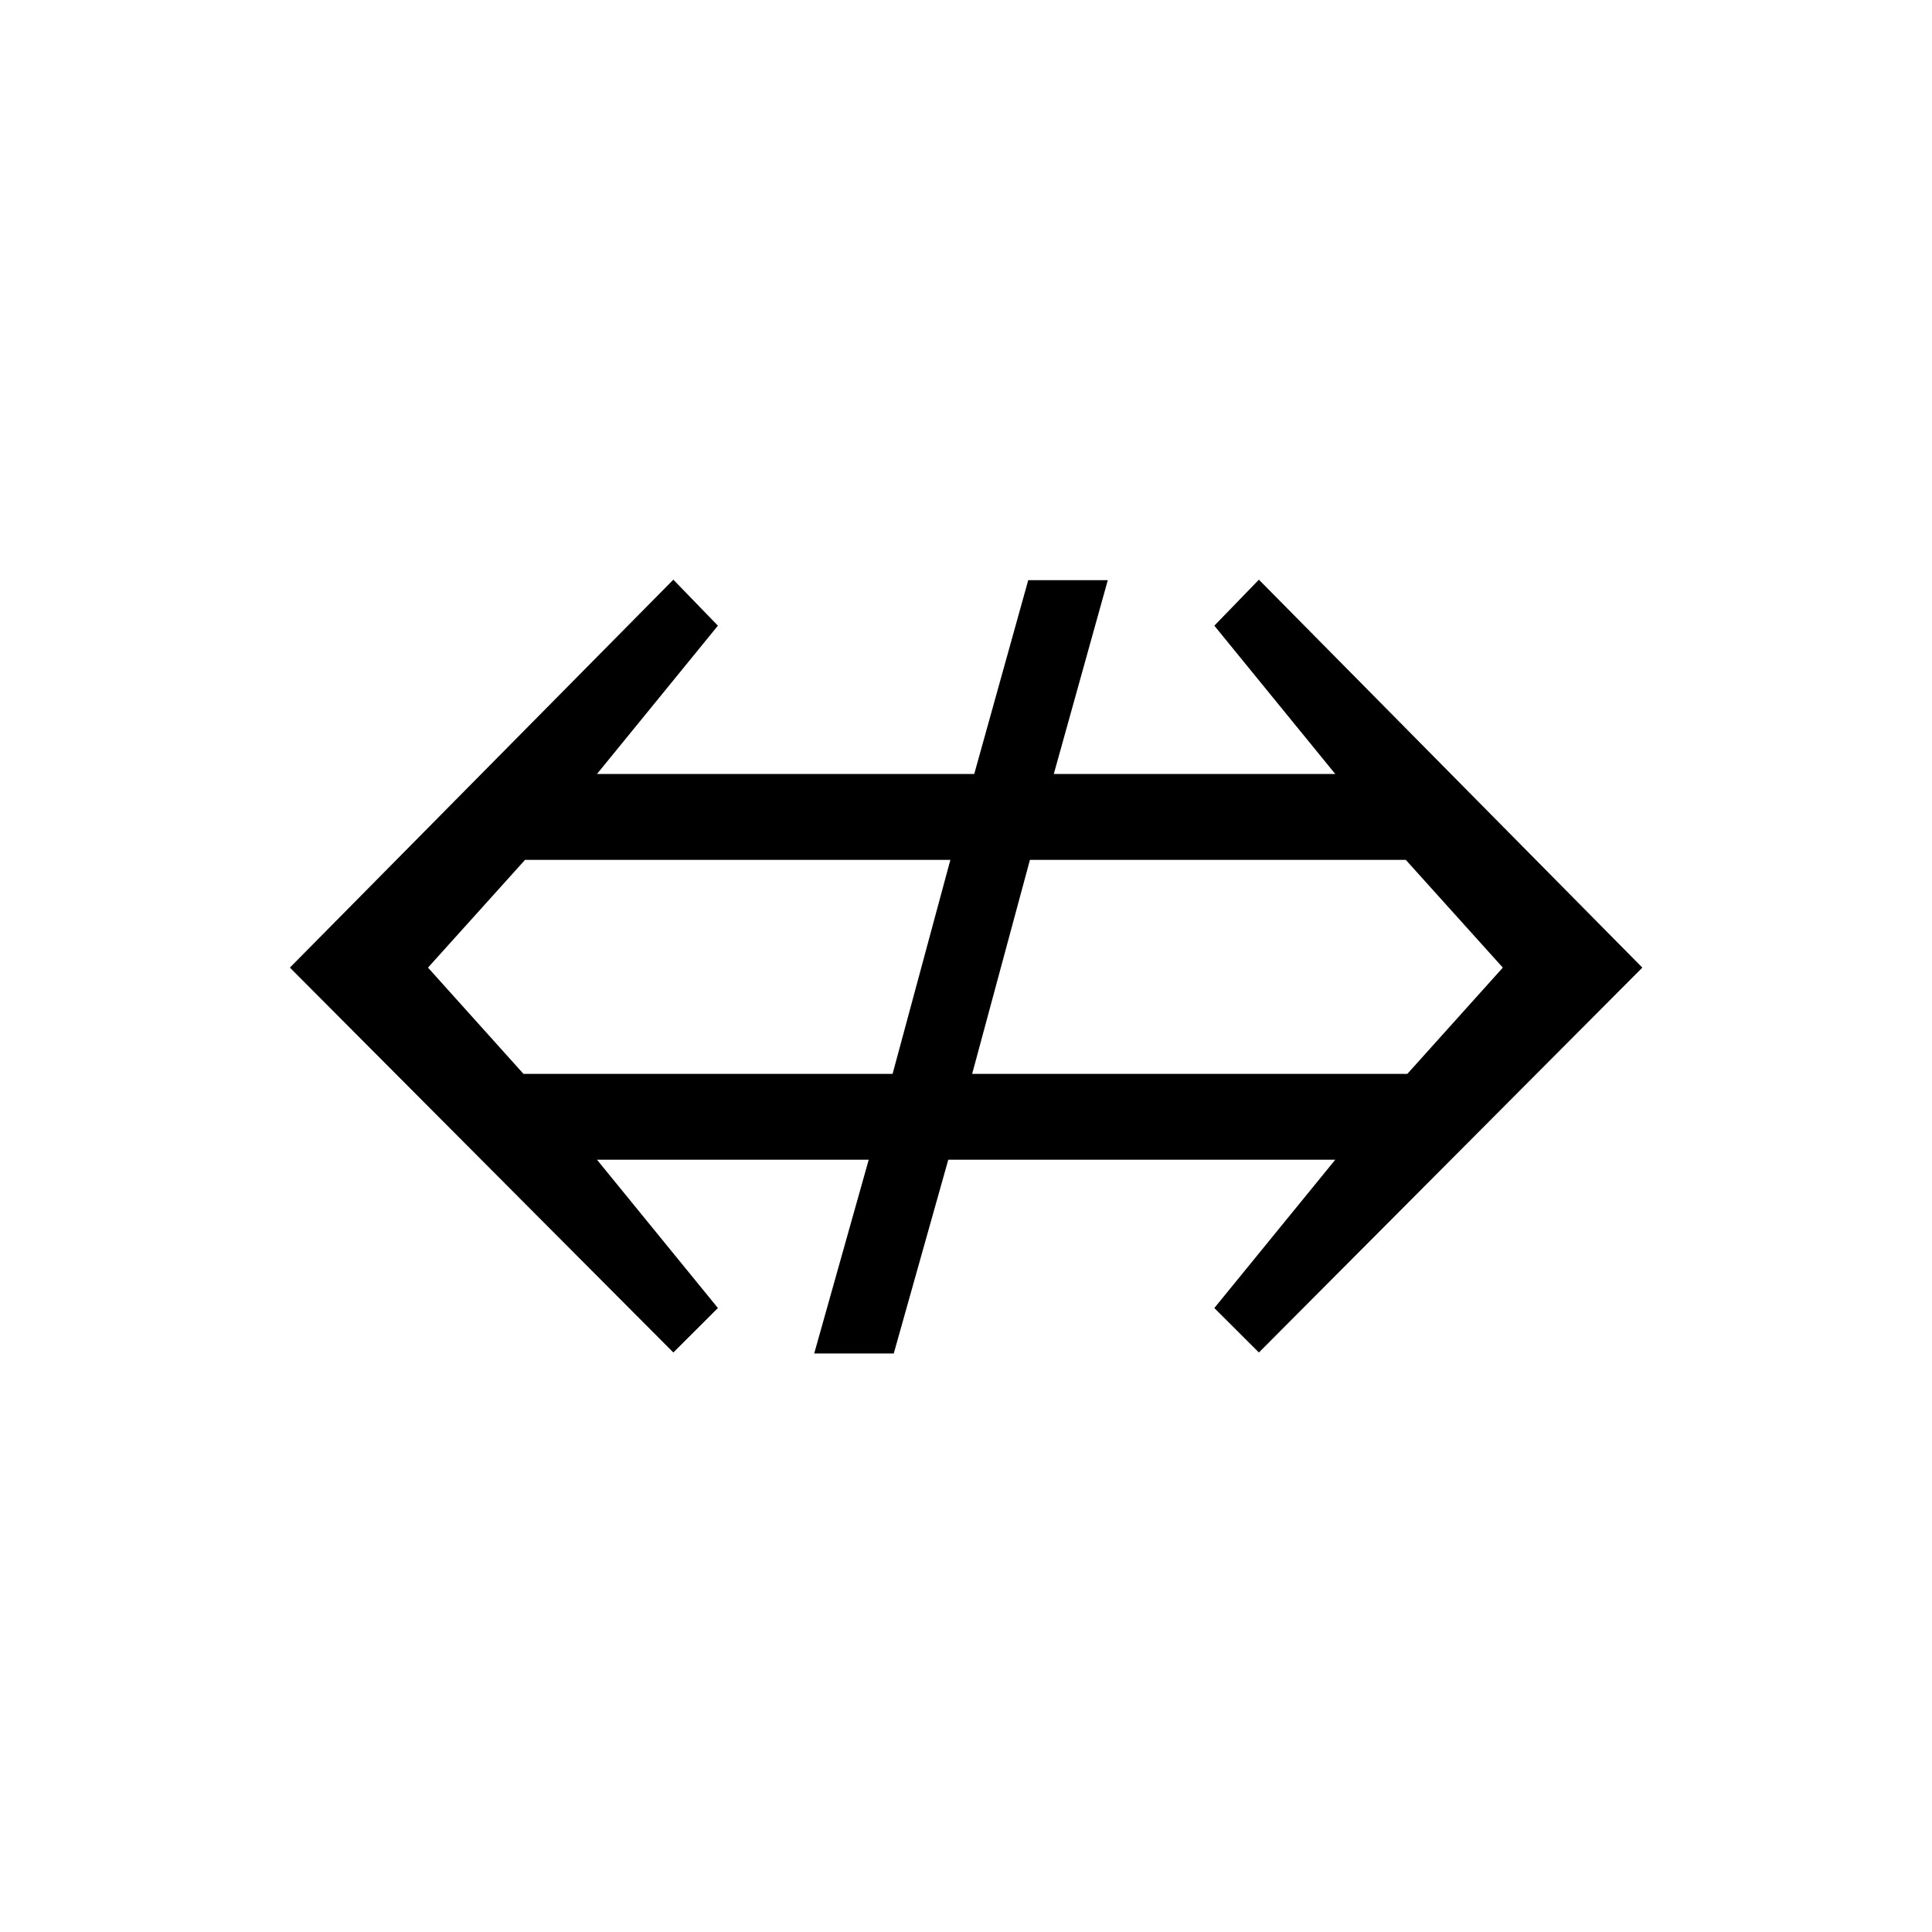 <?xml version="1.0" encoding="UTF-8" standalone="no"?>
<svg
   xmlns:dc="http://purl.org/dc/elements/1.1/"
   xmlns:cc="http://creativecommons.org/ns#"
   xmlns:rdf="http://www.w3.org/1999/02/22-rdf-syntax-ns#"
   xmlns:svg="http://www.w3.org/2000/svg"
   xmlns="http://www.w3.org/2000/svg"
   version="1.0"
   width="128"
   height="128"
   id="svg2">
  <defs
     id="defs4" />
  <path
     id="g1-60"
     d="M 108.809,64.107 83.405,38.405 l -2.952,3.048 8.011,9.825 -18.647,0 3.578,-12.842 -5.271,0 -3.578,12.842 -24.994,0 8.011,-9.825 -2.952,-3.048 -25.405,25.702 25.405,25.499 2.952,-2.946 -8.011,-9.825 18.003,0 -3.612,12.836 5.271,0 3.612,-12.836 25.638,0 -8.011,9.825 2.952,2.946 z m -9.243,0 -6.325,7.039 -28.833,0 3.828,-14.179 24.9,0 z m -36.601,-7.14 -3.828,14.179 -24.456,0 -6.325,-7.039 6.43,-7.14 z" />
</svg>
